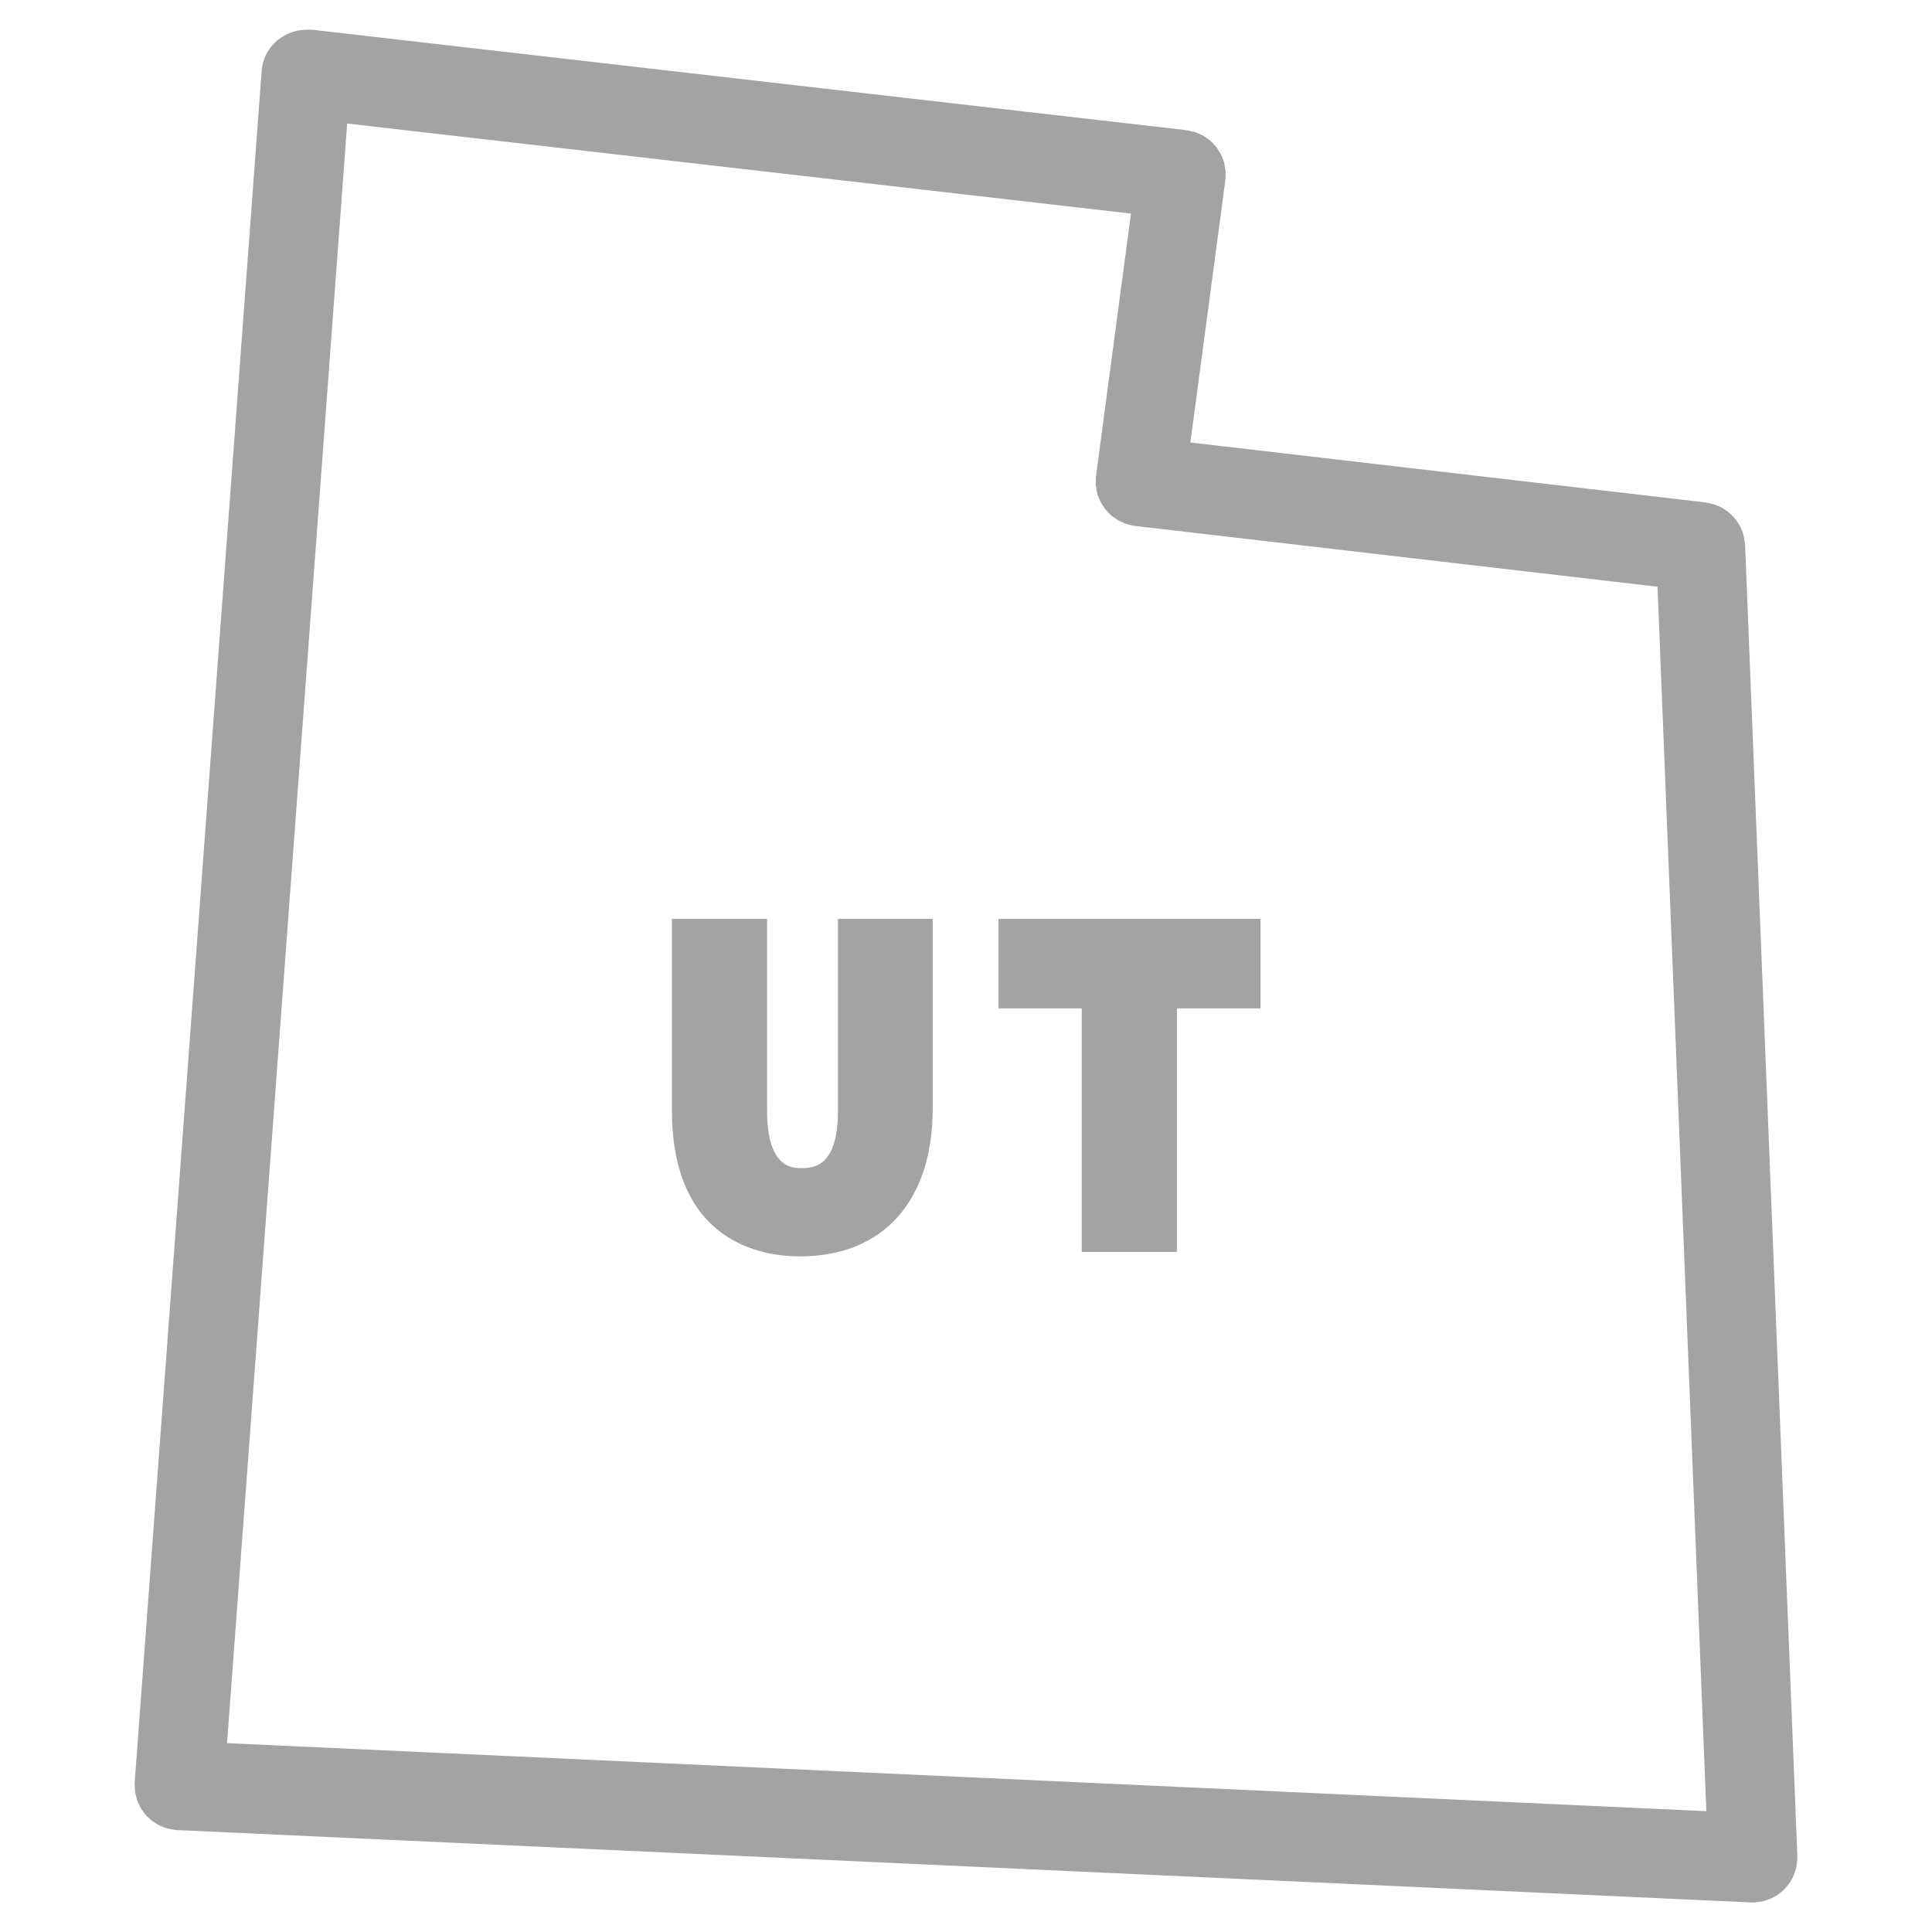 <?xml version="1.0" ?><!DOCTYPE svg  PUBLIC '-//W3C//DTD SVG 1.1//EN'  'http://www.w3.org/Graphics/SVG/1.1/DTD/svg11.dtd'><svg enable-background="new 0 0 65 65" height="65px" id="Layer_1" version="1.1" viewBox="0 0 65 65" width="65px" fill="#A3A3A3" xml:space="preserve" xmlns="http://www.w3.org/2000/svg" xmlns:xlink="http://www.w3.org/1999/xlink"><path d="M28.192,37.378c0,1.922-0.869,1.922-1.24,1.922c-0.283,0-1.144,0-1.144-1.922v-6.463h-3.202v6.436  c0,4.439,3.01,4.919,4.305,4.919c2.798,0,4.469-1.859,4.469-4.974v-6.381h-3.188V37.378z"/><polygon points="33.594,30.915 33.594,33.926 36.394,33.926 36.394,42.119 39.596,42.119 39.596,33.926 42.408,33.926   42.408,30.915 "/><path d="M60.285,63.218c0.024-0.043,0.047-0.087,0.066-0.133c0.019-0.044,0.033-0.09,0.047-0.136  c0.015-0.045,0.027-0.091,0.037-0.138c0.011-0.051,0.018-0.102,0.022-0.154c0.003-0.027,0.011-0.054,0.012-0.082  c0.001-0.021-0.003-0.039-0.003-0.06c0-0.023,0.005-0.046,0.004-0.069l-1.758-44.11c0-0.012-0.004-0.022-0.005-0.034  c-0.003-0.055-0.014-0.108-0.022-0.163c-0.008-0.044-0.014-0.09-0.025-0.133c-0.014-0.05-0.033-0.098-0.052-0.146  c-0.017-0.042-0.03-0.084-0.05-0.125c-0.026-0.054-0.059-0.103-0.092-0.153c-0.018-0.027-0.034-0.057-0.054-0.083  c-0.05-0.067-0.106-0.127-0.167-0.185c-0.005-0.005-0.01-0.011-0.016-0.016c-0.205-0.191-0.466-0.323-0.759-0.375  c-0.006-0.001-0.012-0.003-0.018-0.004c-0.022-0.004-0.043-0.012-0.066-0.015l-17.337-2.017l1.176-8.821  c0.001-0.006,0-0.013,0.001-0.02c0-0.002,0.002-0.004,0.002-0.007c0.005-0.039,0-0.077,0.002-0.116  c0.002-0.059,0.007-0.119,0.002-0.177c-0.003-0.043-0.015-0.083-0.021-0.125c-0.009-0.055-0.016-0.111-0.03-0.165  c-0.012-0.042-0.031-0.08-0.046-0.12c-0.02-0.05-0.036-0.102-0.061-0.149c-0.02-0.039-0.045-0.073-0.068-0.109  c-0.027-0.045-0.054-0.091-0.086-0.133c-0.026-0.034-0.059-0.063-0.088-0.095c-0.036-0.039-0.07-0.079-0.11-0.114  c-0.032-0.029-0.07-0.051-0.105-0.077c-0.043-0.031-0.084-0.064-0.13-0.091c-0.04-0.022-0.083-0.039-0.125-0.058  C40.315,4.491,40.27,4.467,40.22,4.45c-0.047-0.016-0.098-0.023-0.147-0.035c-0.045-0.011-0.088-0.026-0.135-0.032  c-0.005,0-0.009,0-0.014,0S39.915,4.38,39.91,4.379L10.536,1.004c-0.034-0.004-0.066,0-0.1-0.001c-0.009,0-0.017-0.004-0.026-0.004  c-0.029-0.002-0.057,0.003-0.085,0.003c-0.042,0.001-0.083,0-0.123,0.004C9.468,1.062,8.859,1.628,8.803,2.384L4.532,59.961  c0,0.007,0.001,0.014,0,0.021c0,0.007-0.002,0.014-0.003,0.021c-0.002,0.044,0.005,0.085,0.007,0.128  c0.002,0.052,0.001,0.104,0.008,0.155c0.007,0.05,0.022,0.097,0.034,0.145c0.012,0.047,0.021,0.095,0.037,0.141  c0.017,0.048,0.041,0.092,0.062,0.137c0.02,0.042,0.037,0.085,0.061,0.125c0.025,0.043,0.056,0.081,0.086,0.121  c0.027,0.038,0.052,0.077,0.083,0.111c0.032,0.036,0.069,0.067,0.104,0.1c0.035,0.033,0.068,0.067,0.107,0.097  c0.037,0.028,0.077,0.051,0.116,0.075c0.043,0.027,0.084,0.056,0.13,0.079c0.04,0.02,0.083,0.032,0.125,0.049  c0.05,0.02,0.099,0.041,0.151,0.055c0.042,0.012,0.087,0.016,0.131,0.023c0.048,0.008,0.095,0.021,0.145,0.025  c0.013,0.001,0.025,0.001,0.038,0.001c0.001,0,0.003,0.001,0.004,0.001l52.943,2.434c0.023,0.001,0.045,0.002,0.067,0.002h0.001  h0.001c0.001,0,0.001,0,0.001,0l0,0c0.02,0,0.039,0,0.059-0.001c0.037-0.001,0.072-0.011,0.108-0.016  c0.054-0.006,0.107-0.011,0.159-0.022c0.045-0.01,0.087-0.025,0.131-0.039c0.048-0.016,0.097-0.03,0.144-0.051  c0.042-0.019,0.082-0.042,0.122-0.063c0.043-0.024,0.086-0.048,0.127-0.076c0.037-0.025,0.071-0.055,0.105-0.084  c0.039-0.031,0.076-0.063,0.111-0.099c0.031-0.032,0.06-0.066,0.088-0.101c0.031-0.039,0.063-0.078,0.091-0.12  C60.242,63.297,60.264,63.258,60.285,63.218z M11.681,4.156l26.369,3.03l-1.175,8.819c-0.001,0.004,0,0.009,0,0.013  c-0.001,0.004-0.002,0.008-0.003,0.012c-0.005,0.043-0.001,0.085-0.002,0.128c-0.002,0.055-0.007,0.11-0.003,0.165  c0.004,0.046,0.016,0.089,0.023,0.134c0.009,0.052,0.015,0.105,0.029,0.155c0.012,0.044,0.031,0.084,0.048,0.126  c0.019,0.048,0.034,0.098,0.058,0.144c0.021,0.039,0.047,0.075,0.07,0.112c0.027,0.044,0.052,0.09,0.084,0.131  c0.027,0.034,0.06,0.064,0.09,0.096c0.035,0.039,0.068,0.079,0.107,0.113c0.034,0.03,0.073,0.053,0.109,0.08  c0.042,0.03,0.081,0.063,0.126,0.089c0.041,0.023,0.086,0.04,0.129,0.06c0.046,0.021,0.091,0.045,0.14,0.062  c0.046,0.016,0.096,0.023,0.144,0.034c0.047,0.011,0.091,0.027,0.14,0.033c0.005,0,0.011,0,0.016,0.001  c0.003,0,0.006,0.001,0.009,0.002l17.577,2.045l1.642,41.195L7.639,58.646L11.681,4.156z"/></svg>